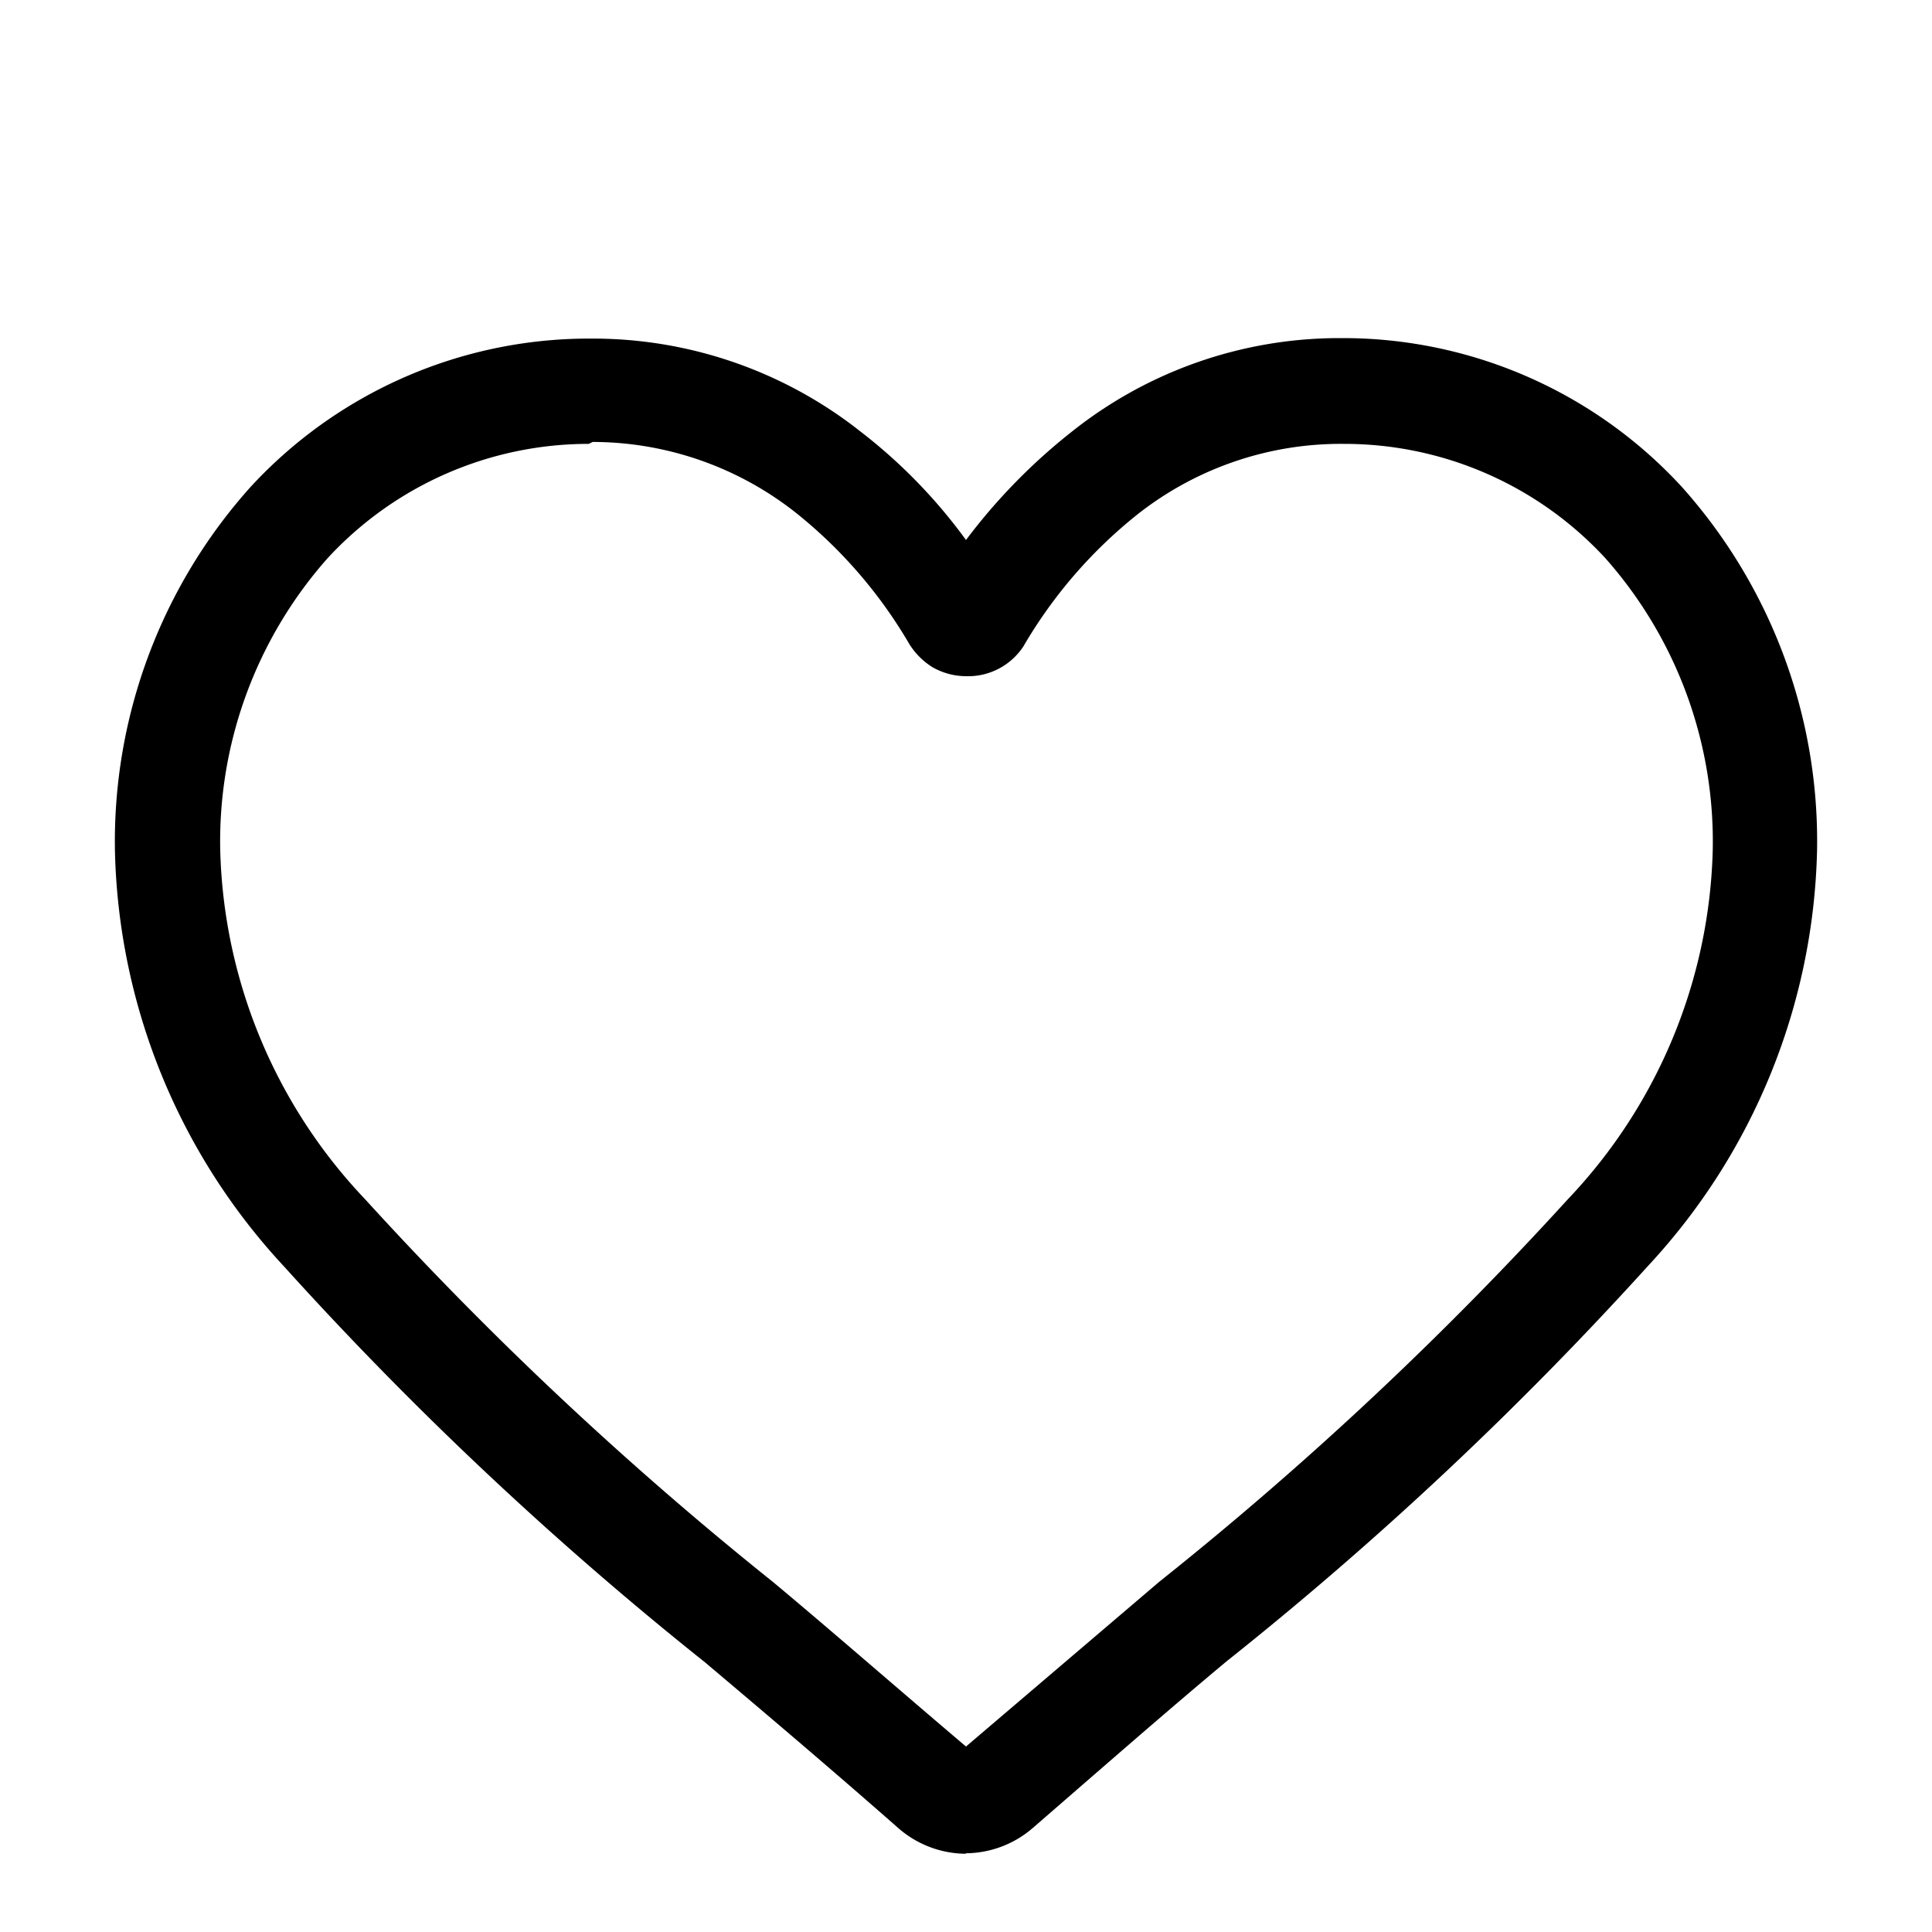 <svg xmlns="http://www.w3.org/2000/svg" data-name="Layer 1" viewBox="0 0 40 40"><defs></defs><path class="cls-1" d="M20,38.38a2.14,2.14,0,0,1-1.4-.53c-1.41-1.24-2.78-2.4-4-3.43a73.47,73.47,0,0,1-8.72-8.2,13.06,13.06,0,0,1-3.5-8.59,11,11,0,0,1,2.8-7.54,9.53,9.53,0,0,1,7-3.08h.11a8.94,8.94,0,0,1,5.52,1.92A11,11,0,0,1,20,11.18,12.13,12.13,0,0,1,22.2,8.93,8.89,8.89,0,0,1,27.71,7h.11a9.53,9.53,0,0,1,7,3.08,11,11,0,0,1,2.8,7.54,13.06,13.06,0,0,1-3.5,8.59,73.53,73.53,0,0,1-8.73,8.19c-1.2,1-2.57,2.2-4,3.44a2.14,2.14,0,0,1-1.4.53ZM12.19,9.19a7.35,7.35,0,0,0-5.41,2.37,8.84,8.84,0,0,0-2.22,6.06,10.89,10.89,0,0,0,3,7.21A73.66,73.66,0,0,0,16,32.75c1.2,1,2.55,2.18,4,3.41l4-3.41a72.9,72.9,0,0,0,8.46-7.92,10.89,10.89,0,0,0,3-7.21,8.84,8.84,0,0,0-2.22-6.06,7.35,7.35,0,0,0-5.41-2.37,6.8,6.8,0,0,0-4.28,1.46,9.8,9.8,0,0,0-2.36,2.73A1.37,1.37,0,0,1,20,14a1.41,1.41,0,0,1-.7-.19,1.51,1.51,0,0,1-.47-.47,9.8,9.8,0,0,0-2.36-2.73,6.8,6.8,0,0,0-4.2-1.46Z"></path></svg>